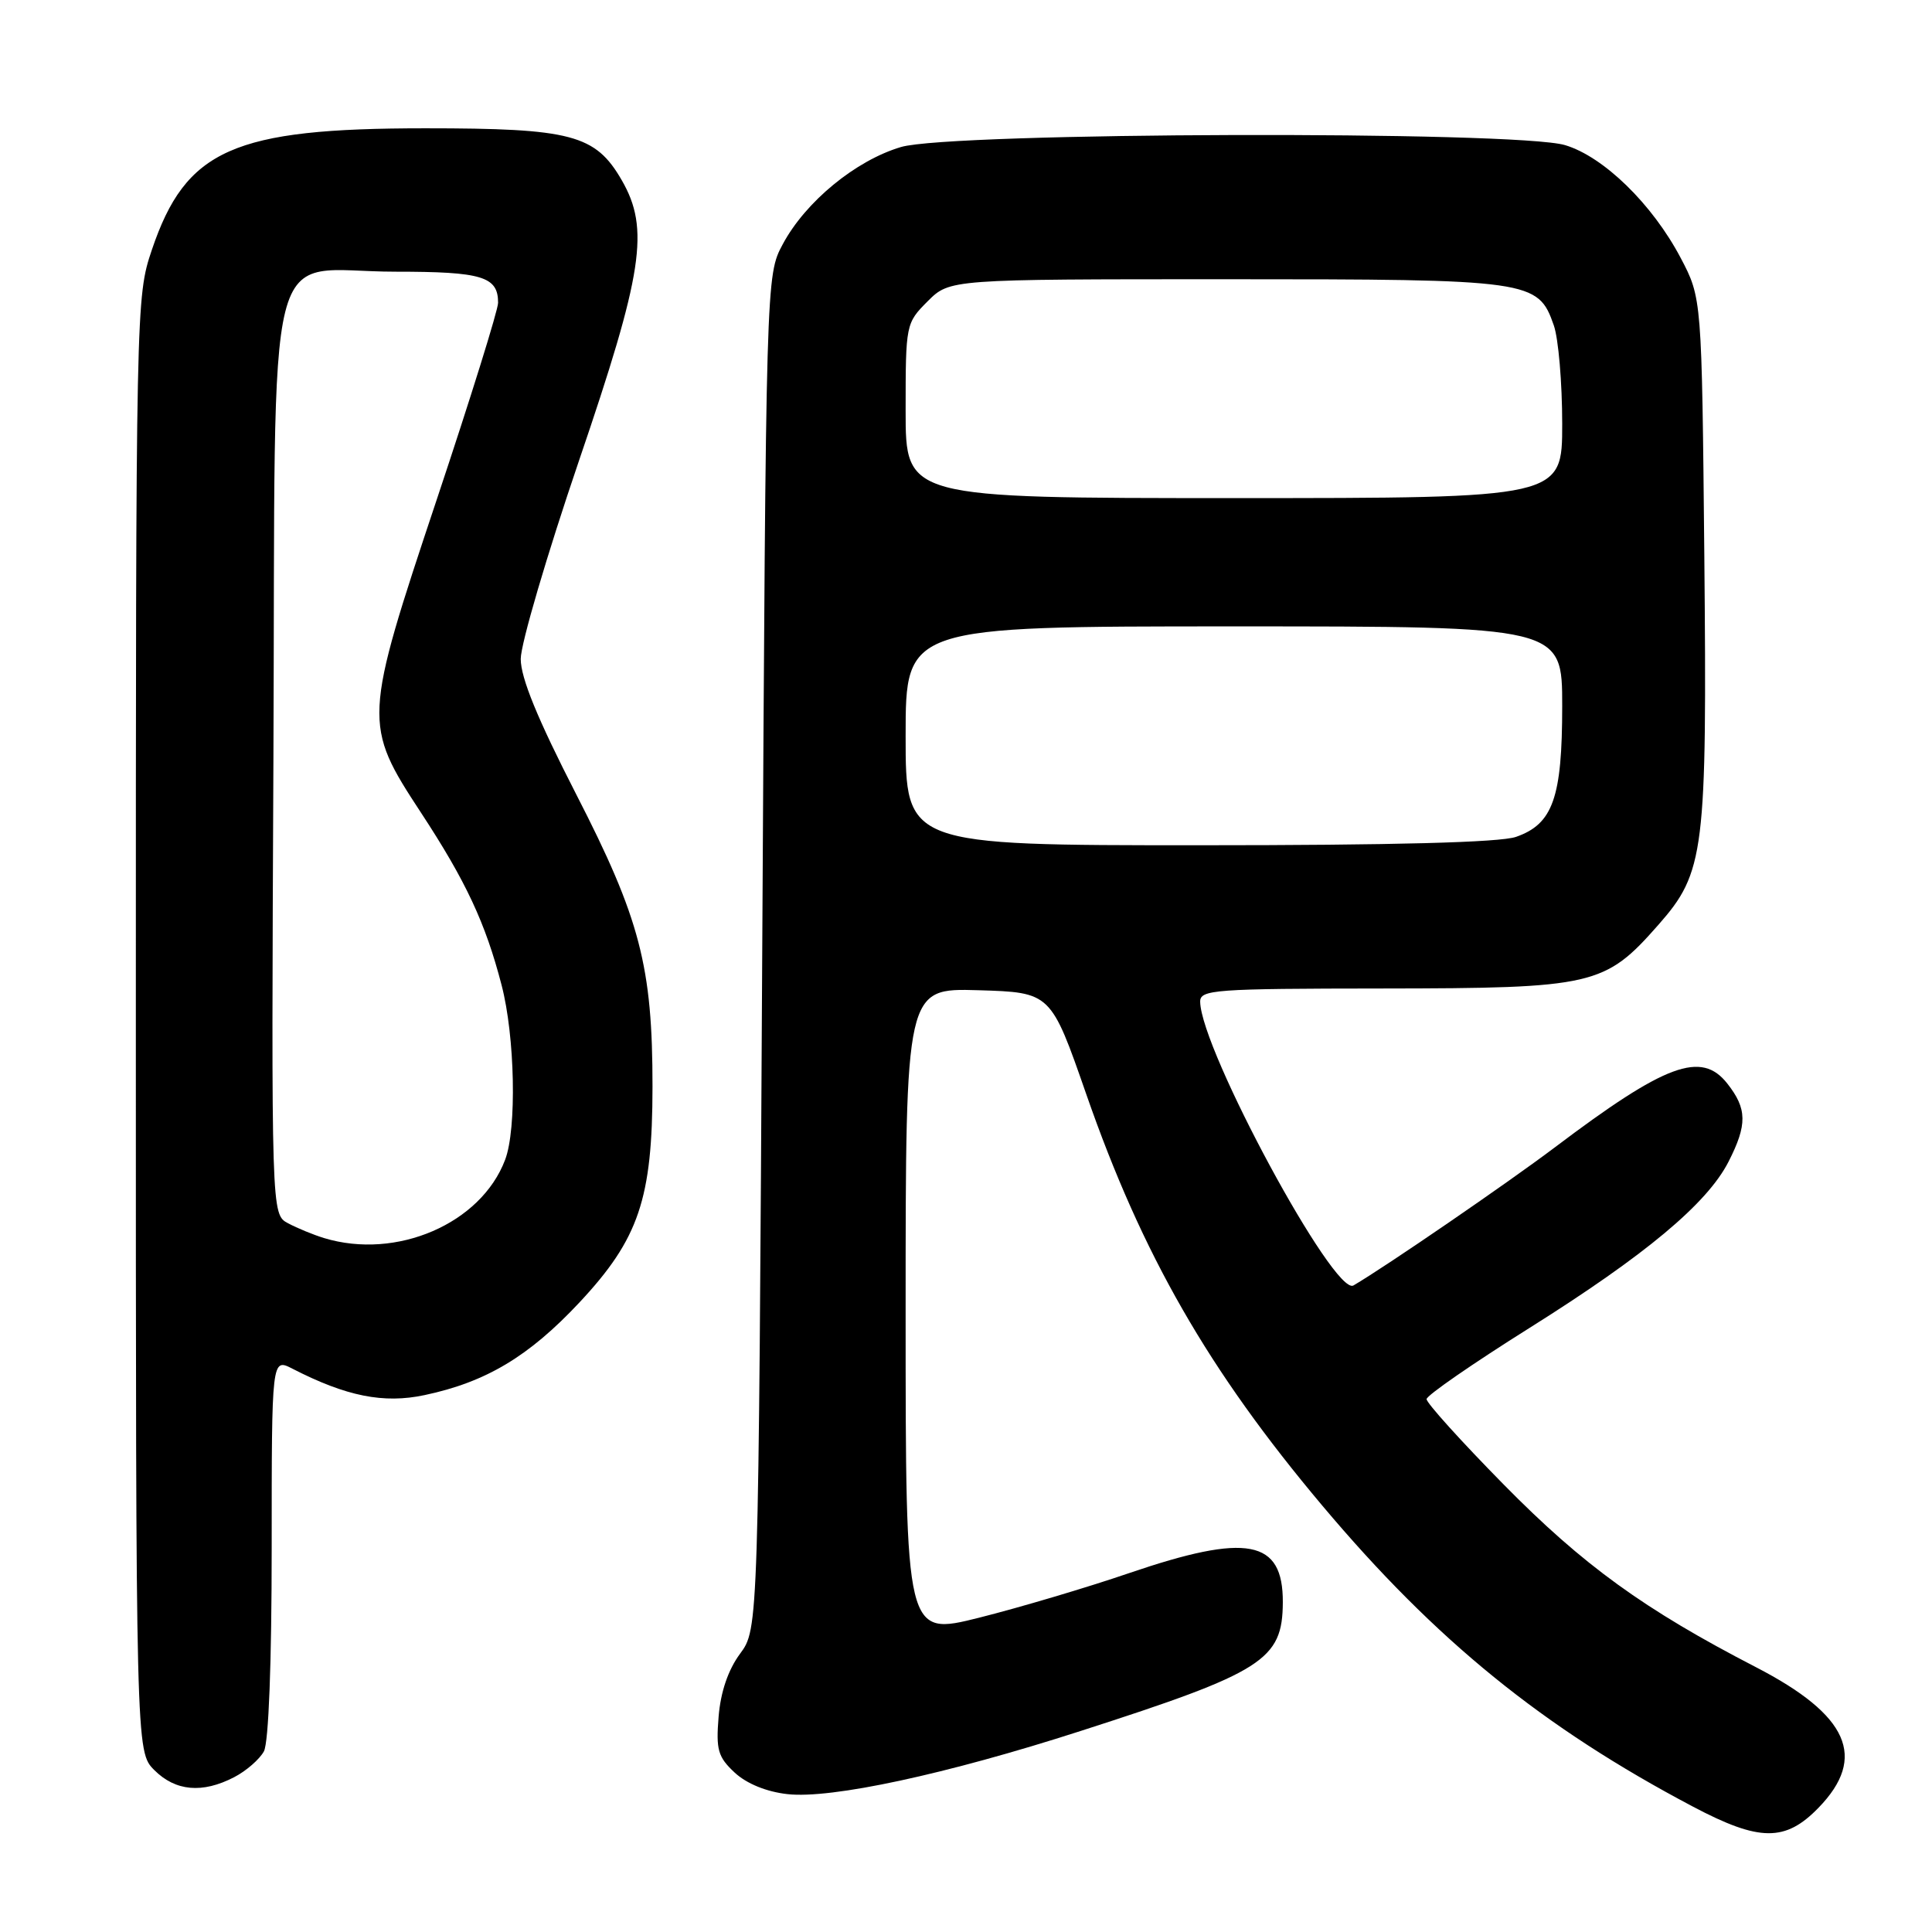 <?xml version="1.0" encoding="UTF-8" standalone="no"?>
<!DOCTYPE svg PUBLIC "-//W3C//DTD SVG 1.1//EN" "http://www.w3.org/Graphics/SVG/1.1/DTD/svg11.dtd" >
<svg xmlns="http://www.w3.org/2000/svg" xmlns:xlink="http://www.w3.org/1999/xlink" version="1.1" viewBox="0 0 256 256">
 <g >
 <path fill="currentColor"
d=" M 240.97 239.53 C 247.44 232.86 244.95 227.26 232.69 220.92 C 217.86 213.26 209.77 207.40 199.25 196.71 C 193.61 190.98 189.01 185.89 189.03 185.39 C 189.04 184.90 195.15 180.68 202.60 176.00 C 218.02 166.32 226.20 159.49 229.04 153.93 C 231.54 149.02 231.51 146.92 228.88 143.58 C 225.44 139.20 220.71 140.94 206.00 152.05 C 199.75 156.76 183.63 167.82 179.34 170.33 C 176.81 171.81 159.14 139.12 159.03 132.75 C 159.00 131.13 160.82 131.00 183.25 130.98 C 211.16 130.95 212.65 130.61 219.73 122.56 C 225.88 115.58 226.20 112.97 225.83 73.50 C 225.50 39.50 225.50 39.50 222.69 34.16 C 218.94 27.05 212.49 20.76 207.38 19.23 C 200.91 17.30 126.02 17.51 119.39 19.48 C 113.38 21.26 106.73 26.73 103.72 32.36 C 101.50 36.50 101.50 36.50 101.00 126.17 C 100.50 215.83 100.50 215.83 98.06 219.13 C 96.48 221.27 95.49 224.18 95.22 227.46 C 94.86 231.85 95.13 232.81 97.34 234.87 C 98.92 236.34 101.55 237.42 104.33 237.73 C 110.12 238.39 125.40 235.10 143.17 229.37 C 167.42 221.57 169.94 219.96 169.98 212.32 C 170.02 204.00 165.28 203.10 149.60 208.45 C 144.05 210.35 135.11 213.00 129.75 214.35 C 120.00 216.79 120.00 216.79 120.00 173.86 C 120.00 130.93 120.00 130.93 129.62 131.21 C 139.24 131.50 139.24 131.50 143.94 145.00 C 151.34 166.26 160.13 181.58 175.21 199.50 C 190.25 217.38 204.40 228.87 224.33 239.39 C 233.15 244.05 236.57 244.07 240.97 239.53 Z  M 31.02 235.49 C 32.63 234.66 34.40 233.11 34.97 232.06 C 35.60 230.88 36.00 220.34 36.00 205.04 C 36.00 179.95 36.00 179.95 38.75 181.36 C 45.90 185.03 50.83 186.01 56.25 184.86 C 64.40 183.14 70.09 179.73 76.79 172.57 C 84.65 164.16 86.45 158.85 86.46 144.00 C 86.47 128.07 84.81 121.72 76.34 105.23 C 71.22 95.24 69.00 89.83 69.00 87.31 C 69.00 85.33 72.47 73.53 76.70 61.10 C 85.22 36.11 86.11 30.32 82.38 23.87 C 78.90 17.84 75.71 17.00 56.36 17.00 C 30.90 17.00 24.62 19.79 20.12 33.11 C 18.02 39.34 18.00 40.19 18.00 135.74 C 18.00 232.09 18.00 232.09 20.45 234.55 C 23.26 237.35 26.81 237.67 31.02 235.49 Z  M 120.00 97.50 C 120.00 83.00 120.00 83.00 163.50 83.00 C 207.00 83.00 207.00 83.00 207.00 93.55 C 207.00 105.70 205.77 109.19 200.88 110.89 C 198.77 111.63 184.71 112.00 158.85 112.00 C 120.00 112.00 120.00 112.00 120.00 97.50 Z  M 120.00 54.42 C 120.00 42.96 120.03 42.82 122.92 39.92 C 125.85 37.00 125.85 37.00 162.47 37.00 C 202.94 37.00 203.80 37.12 205.89 43.12 C 206.50 44.87 207.00 50.73 207.00 56.15 C 207.00 66.00 207.00 66.00 163.50 66.00 C 120.00 66.00 120.00 66.00 120.00 54.42 Z  M 42.94 164.05 C 41.53 163.62 39.39 162.74 38.17 162.09 C 35.95 160.91 35.95 160.91 36.23 100.36 C 36.55 28.67 34.71 36.00 52.41 36.00 C 63.89 36.00 66.00 36.64 66.00 40.12 C 66.00 41.07 62.35 52.78 57.89 66.14 C 48.12 95.43 48.09 95.95 55.80 107.71 C 61.73 116.75 64.33 122.31 66.46 130.52 C 68.24 137.33 68.49 149.59 66.93 153.68 C 63.73 162.14 52.55 166.97 42.94 164.05 Z "/>
</g>
</svg>
